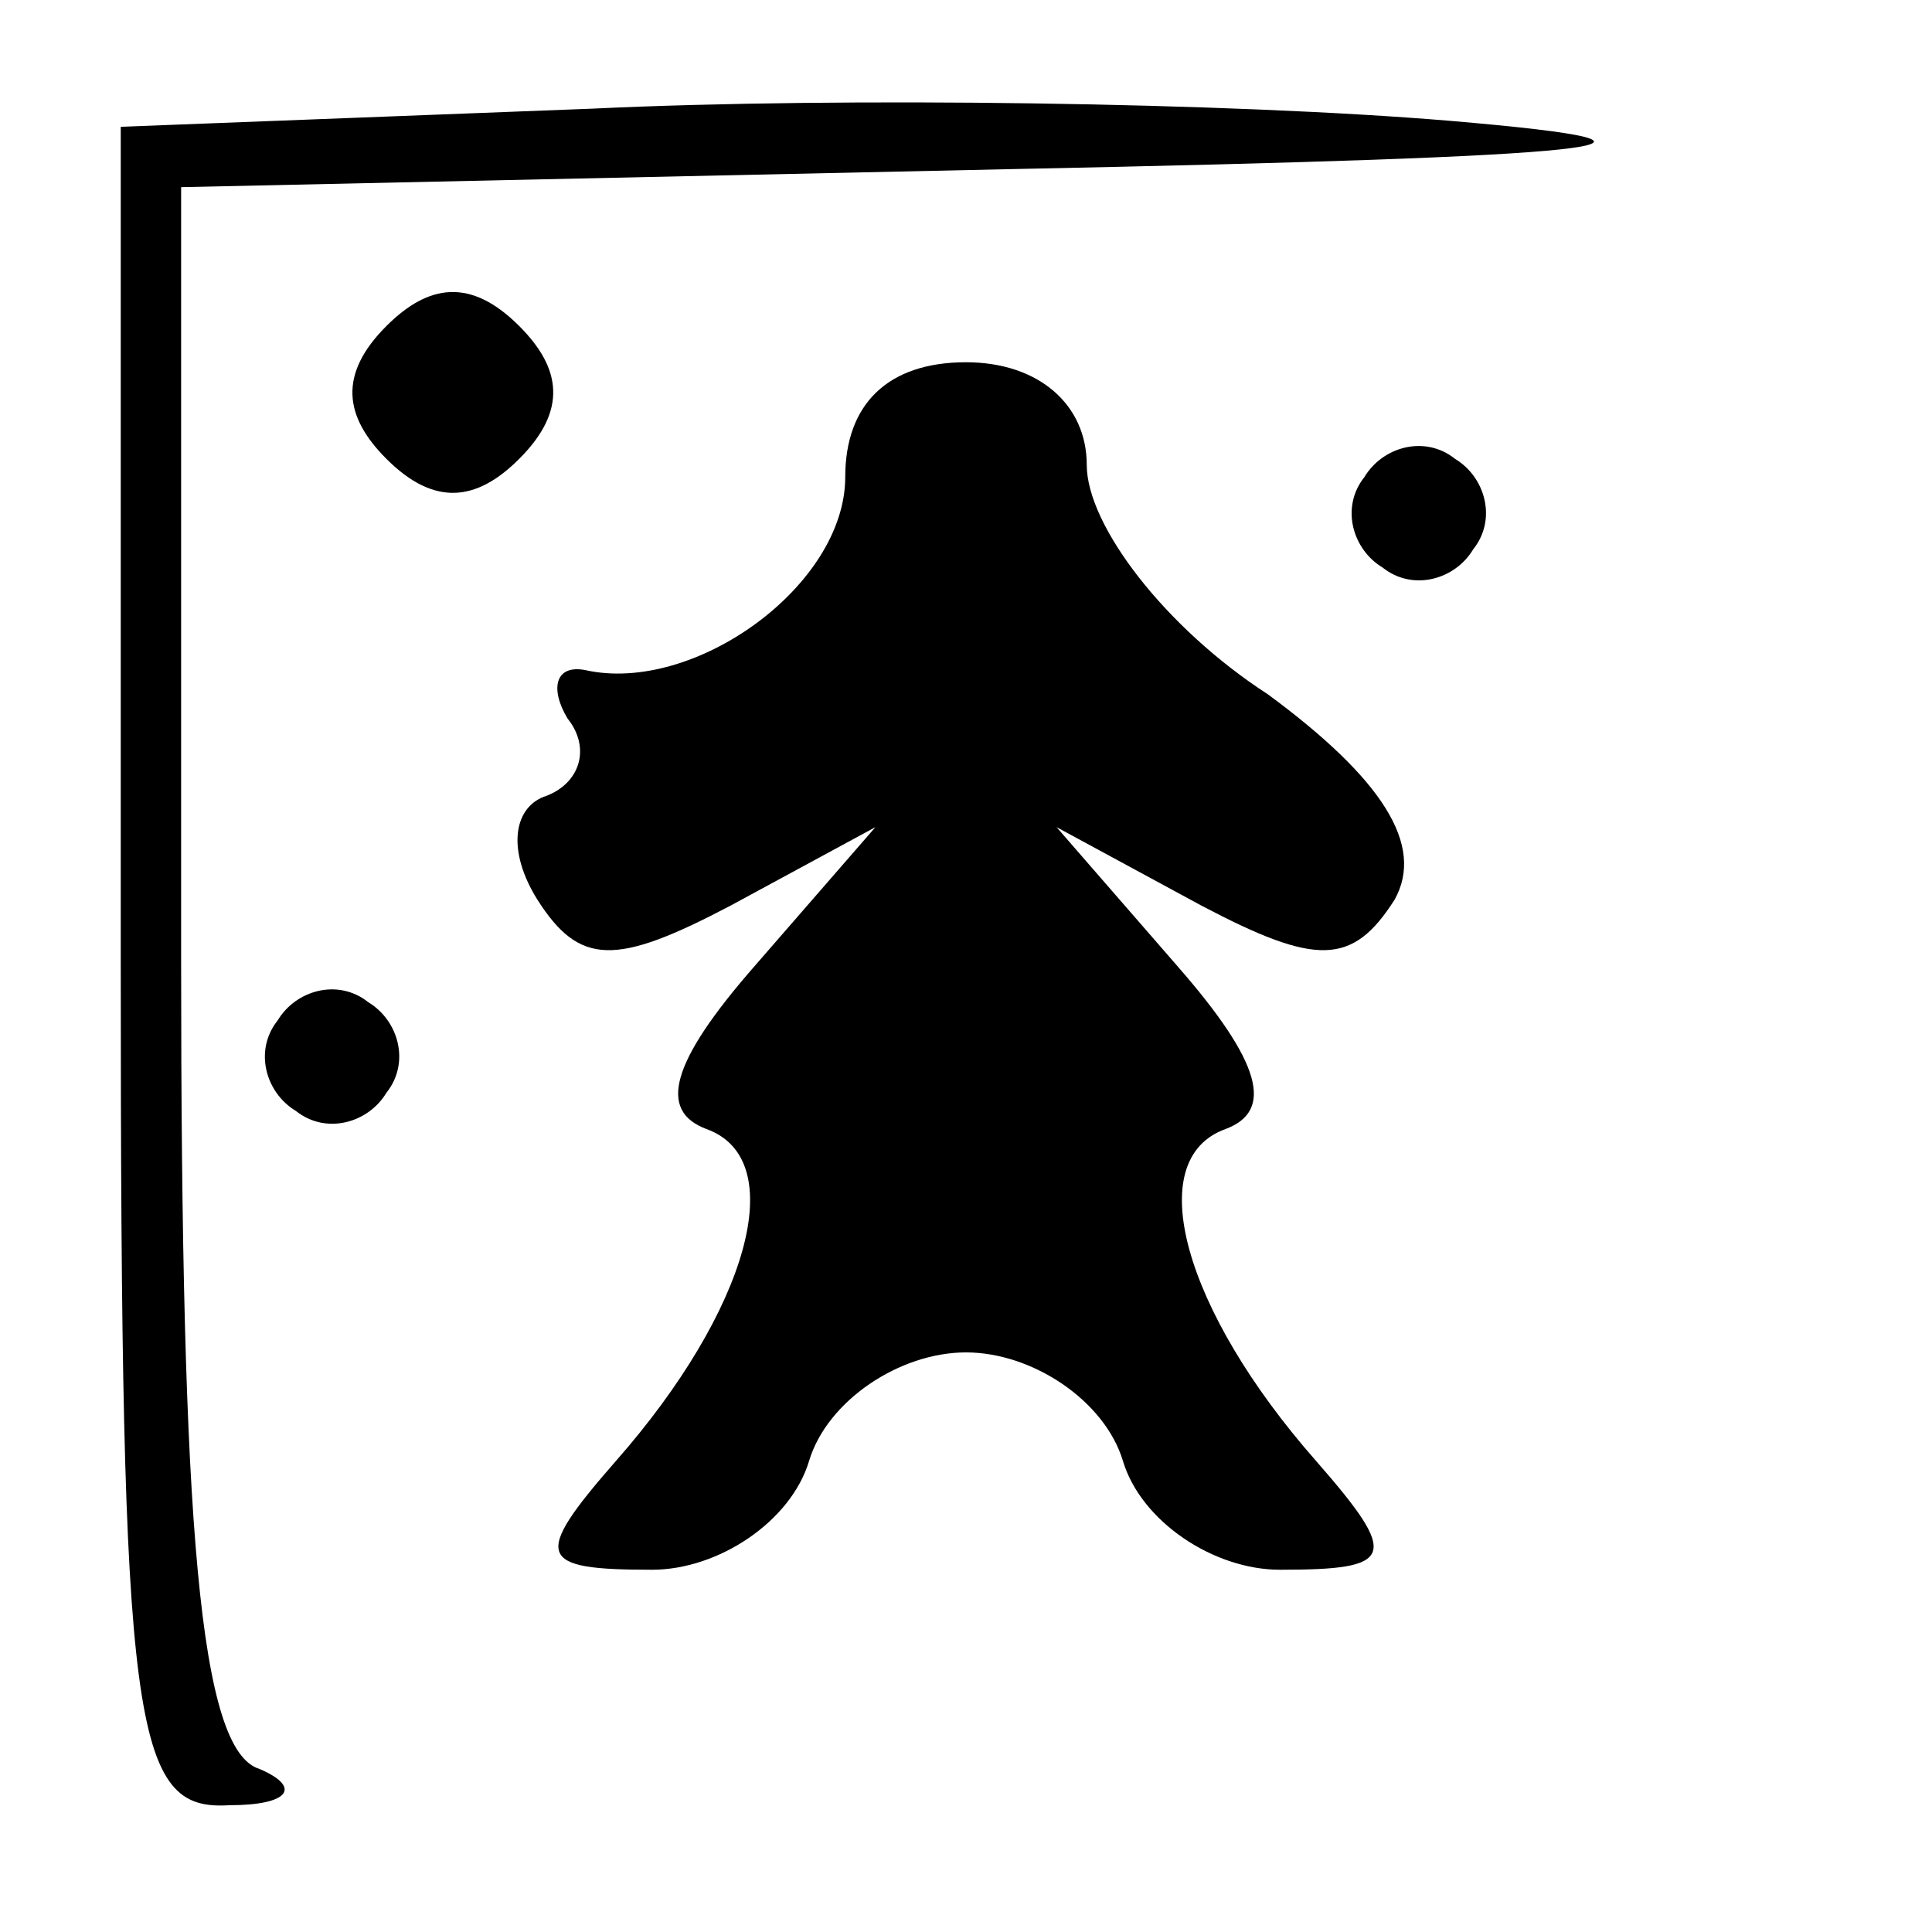 <?xml version="1.0" standalone="no"?>
<!DOCTYPE svg PUBLIC "-//W3C//DTD SVG 20010904//EN"
 "http://www.w3.org/TR/2001/REC-SVG-20010904/DTD/svg10.dtd">
<svg version="1.0" xmlns="http://www.w3.org/2000/svg"
 width="32pt" height="32pt" viewBox="0 0 32 32"
 preserveAspectRatio="xMidYMid meet">
<g transform="translate(0,32) scale(0.1,-0.1)"
fill="#000000" stroke="none">
<path fill="#000000" stroke="none" d="M98 302 l-78 -3 0 -139 c0 -127 2 -140
18 -139 10 0 12 3 5 6 -10 3 -13 40 -13 134 l0 128 138 3 c98 2 119 4 72 8
-36 3 -100 4 -142 2z"/>
<path fill="#000000" stroke="none" d="M64 266 c-8 -8 -7 -15 0 -22 8 -8 15
-7 22 0 8 8 7 15 0 22 -8 8 -15 7 -22 0z"/>
<path fill="#000000" stroke="none" d="M140 241 c0 -18 -25 -36 -43 -32 -5 1
-6 -3 -3 -8 4 -5 2 -11 -4 -13 -5 -2 -6 -9 -1 -17 7 -11 13 -11 32 -1 l24 13
-20 -23 c-14 -16 -16 -24 -8 -27 14 -5 7 -30 -15 -55 -14 -16 -13 -18 6 -18
11 0 23 8 26 18 3 10 15 18 26 18 11 0 23 -8 26 -18 3 -10 15 -18 26 -18 19 0
20 2 6 18 -22 25 -29 50 -15 55 8 3 6 11 -8 27 l-20 23 24 -13 c19 -10 25 -10
32 1 5 9 -2 20 -21 34 -17 11 -30 28 -30 38 0 10 -8 17 -20 17 -13 0 -20 -7
-20 -19z"/>
<path fill="#000000" stroke="none" d="M226 241 c-4 -5 -2 -12 3 -15 5 -4 12
-2 15 3 4 5 2 12 -3 15 -5 4 -12 2 -15 -3z"/>
<path fill="#000000" stroke="none" d="M46 151 c-4 -5 -2 -12 3 -15 5 -4 12
-2 15 3 4 5 2 12 -3 15 -5 4 -12 2 -15 -3z"/>
</g>
</svg>
